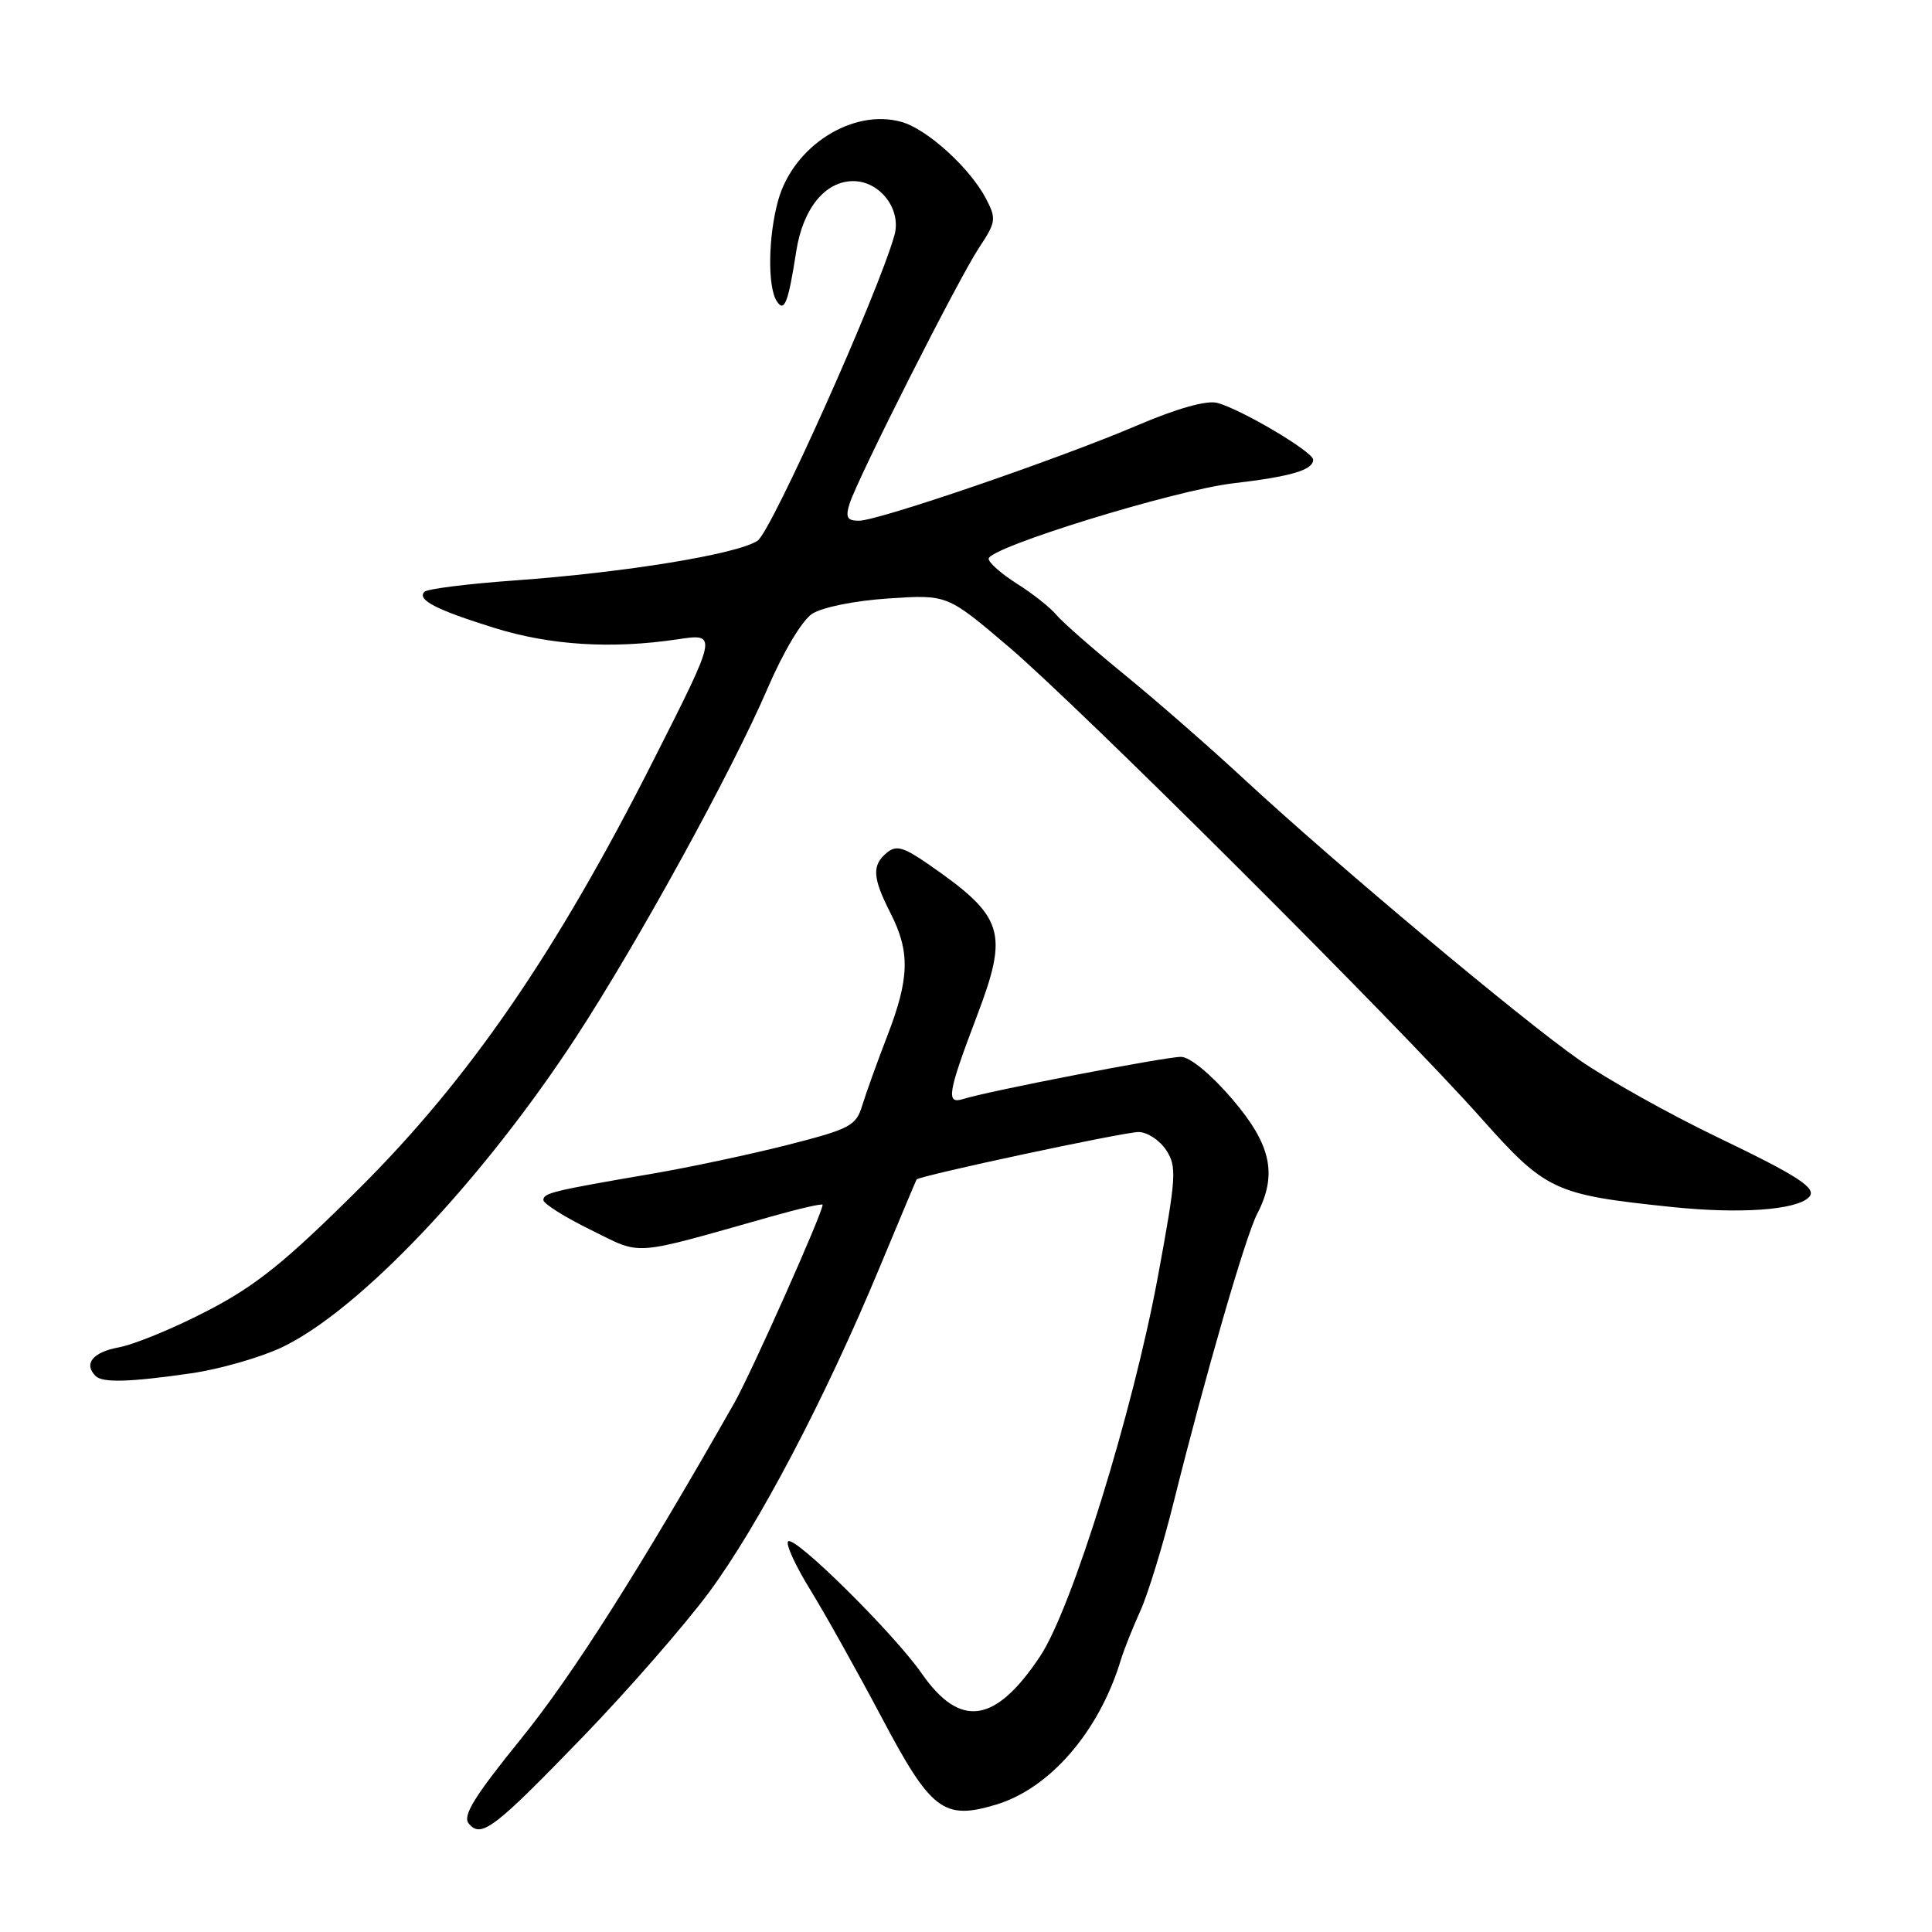 <?xml version="1.0" encoding="UTF-8" standalone="no"?>
<!DOCTYPE svg PUBLIC "-//W3C//DTD SVG 1.1//EN" "http://www.w3.org/Graphics/SVG/1.1/DTD/svg11.dtd" >
<svg xmlns="http://www.w3.org/2000/svg" xmlns:xlink="http://www.w3.org/1999/xlink" version="1.1" viewBox="0 0 256 256">
 <g >
 <path fill="currentColor"
d=" M 77.33 230.04 C 83.23 223.93 90.69 215.38 93.92 211.03 C 100.46 202.21 109.33 185.32 116.53 168.00 C 119.16 161.68 121.38 156.40 121.45 156.29 C 121.77 155.80 148.92 150.00 150.86 150.00 C 152.01 150.00 153.66 151.08 154.52 152.39 C 155.96 154.59 155.87 155.92 153.43 169.14 C 150.11 187.08 142.06 213.05 137.85 219.42 C 131.90 228.39 127.24 229.08 122.13 221.74 C 118.38 216.37 105.26 203.40 104.43 204.24 C 104.08 204.59 105.41 207.49 107.38 210.68 C 109.35 213.88 113.58 221.45 116.78 227.49 C 123.36 239.93 125.02 241.21 131.96 239.13 C 139.11 236.99 145.63 229.45 148.50 220.00 C 148.92 218.62 150.08 215.70 151.08 213.50 C 152.09 211.30 154.09 204.78 155.53 199.00 C 159.75 182.08 165.04 163.82 166.58 160.85 C 169.30 155.59 168.44 151.66 163.25 145.60 C 160.46 142.35 157.67 140.05 156.50 140.04 C 154.45 140.02 130.99 144.56 127.61 145.63 C 125.32 146.35 125.58 144.82 129.42 134.70 C 133.70 123.45 133.07 121.48 123.01 114.51 C 119.72 112.23 118.75 111.96 117.51 112.99 C 115.50 114.66 115.61 116.31 118.00 121.00 C 120.61 126.12 120.52 129.63 117.58 137.24 C 116.25 140.68 114.76 144.83 114.26 146.45 C 113.44 149.17 112.66 149.59 104.43 151.69 C 99.52 152.94 91.45 154.66 86.50 155.51 C 73.19 157.79 72.00 158.08 72.00 159.02 C 72.00 159.49 74.81 161.26 78.25 162.95 C 85.23 166.38 83.34 166.52 102.25 161.18 C 105.96 160.13 109.00 159.44 109.00 159.64 C 109.00 160.73 99.54 181.95 97.30 185.90 C 84.74 207.99 75.84 222.02 69.04 230.40 C 62.85 238.04 61.26 240.61 62.11 241.63 C 63.76 243.62 65.44 242.34 77.33 230.04 Z  M 25.33 181.97 C 29.08 181.43 34.48 179.88 37.33 178.54 C 47.55 173.69 63.81 156.56 76.28 137.50 C 84.48 124.96 97.01 102.15 101.72 91.19 C 103.78 86.39 106.28 82.20 107.62 81.33 C 108.94 80.47 113.27 79.59 117.72 79.30 C 125.50 78.78 125.50 78.78 133.50 85.57 C 142.87 93.51 185.13 135.65 196.17 148.06 C 204.85 157.81 205.89 158.30 221.50 159.93 C 230.51 160.87 237.99 160.35 239.68 158.65 C 240.85 157.49 238.45 155.91 227.41 150.61 C 221.04 147.54 212.88 142.97 209.26 140.44 C 201.53 135.04 177.08 114.56 164.99 103.37 C 160.32 99.04 153.11 92.74 148.96 89.36 C 144.82 85.98 140.78 82.44 139.98 81.48 C 139.18 80.51 136.84 78.66 134.76 77.35 C 132.69 76.04 131.00 74.55 131.00 74.04 C 131.00 72.55 155.63 64.95 163.41 64.04 C 171.09 63.14 174.00 62.28 174.00 60.91 C 174.00 59.87 164.45 54.22 161.28 53.38 C 159.88 53.02 155.98 54.11 150.78 56.33 C 140.35 60.79 116.39 69.00 113.81 69.00 C 112.25 69.00 112.01 68.55 112.57 66.75 C 113.65 63.34 126.96 37.01 129.72 32.84 C 131.98 29.43 132.04 28.99 130.66 26.34 C 128.52 22.25 122.85 17.10 119.44 16.15 C 112.97 14.34 105.10 19.36 103.11 26.56 C 101.79 31.28 101.69 37.97 102.91 39.88 C 103.92 41.49 104.44 40.17 105.51 33.28 C 106.39 27.63 109.34 24.00 113.05 24.00 C 116.63 24.00 119.49 27.77 118.51 31.20 C 116.29 39.03 102.21 70.43 100.38 71.65 C 97.70 73.43 82.91 75.85 68.23 76.91 C 62.02 77.35 56.64 78.03 56.25 78.41 C 55.20 79.46 57.76 80.79 65.50 83.20 C 72.90 85.51 81.04 86.02 89.80 84.71 C 95.10 83.92 95.10 83.92 86.60 100.71 C 73.71 126.20 62.19 142.96 47.57 157.51 C 37.83 167.20 33.96 170.33 27.50 173.68 C 23.10 175.97 17.81 178.15 15.75 178.53 C 12.29 179.17 11.04 180.71 12.67 182.33 C 13.58 183.25 17.25 183.14 25.33 181.97 Z "/>
</g>
</svg>